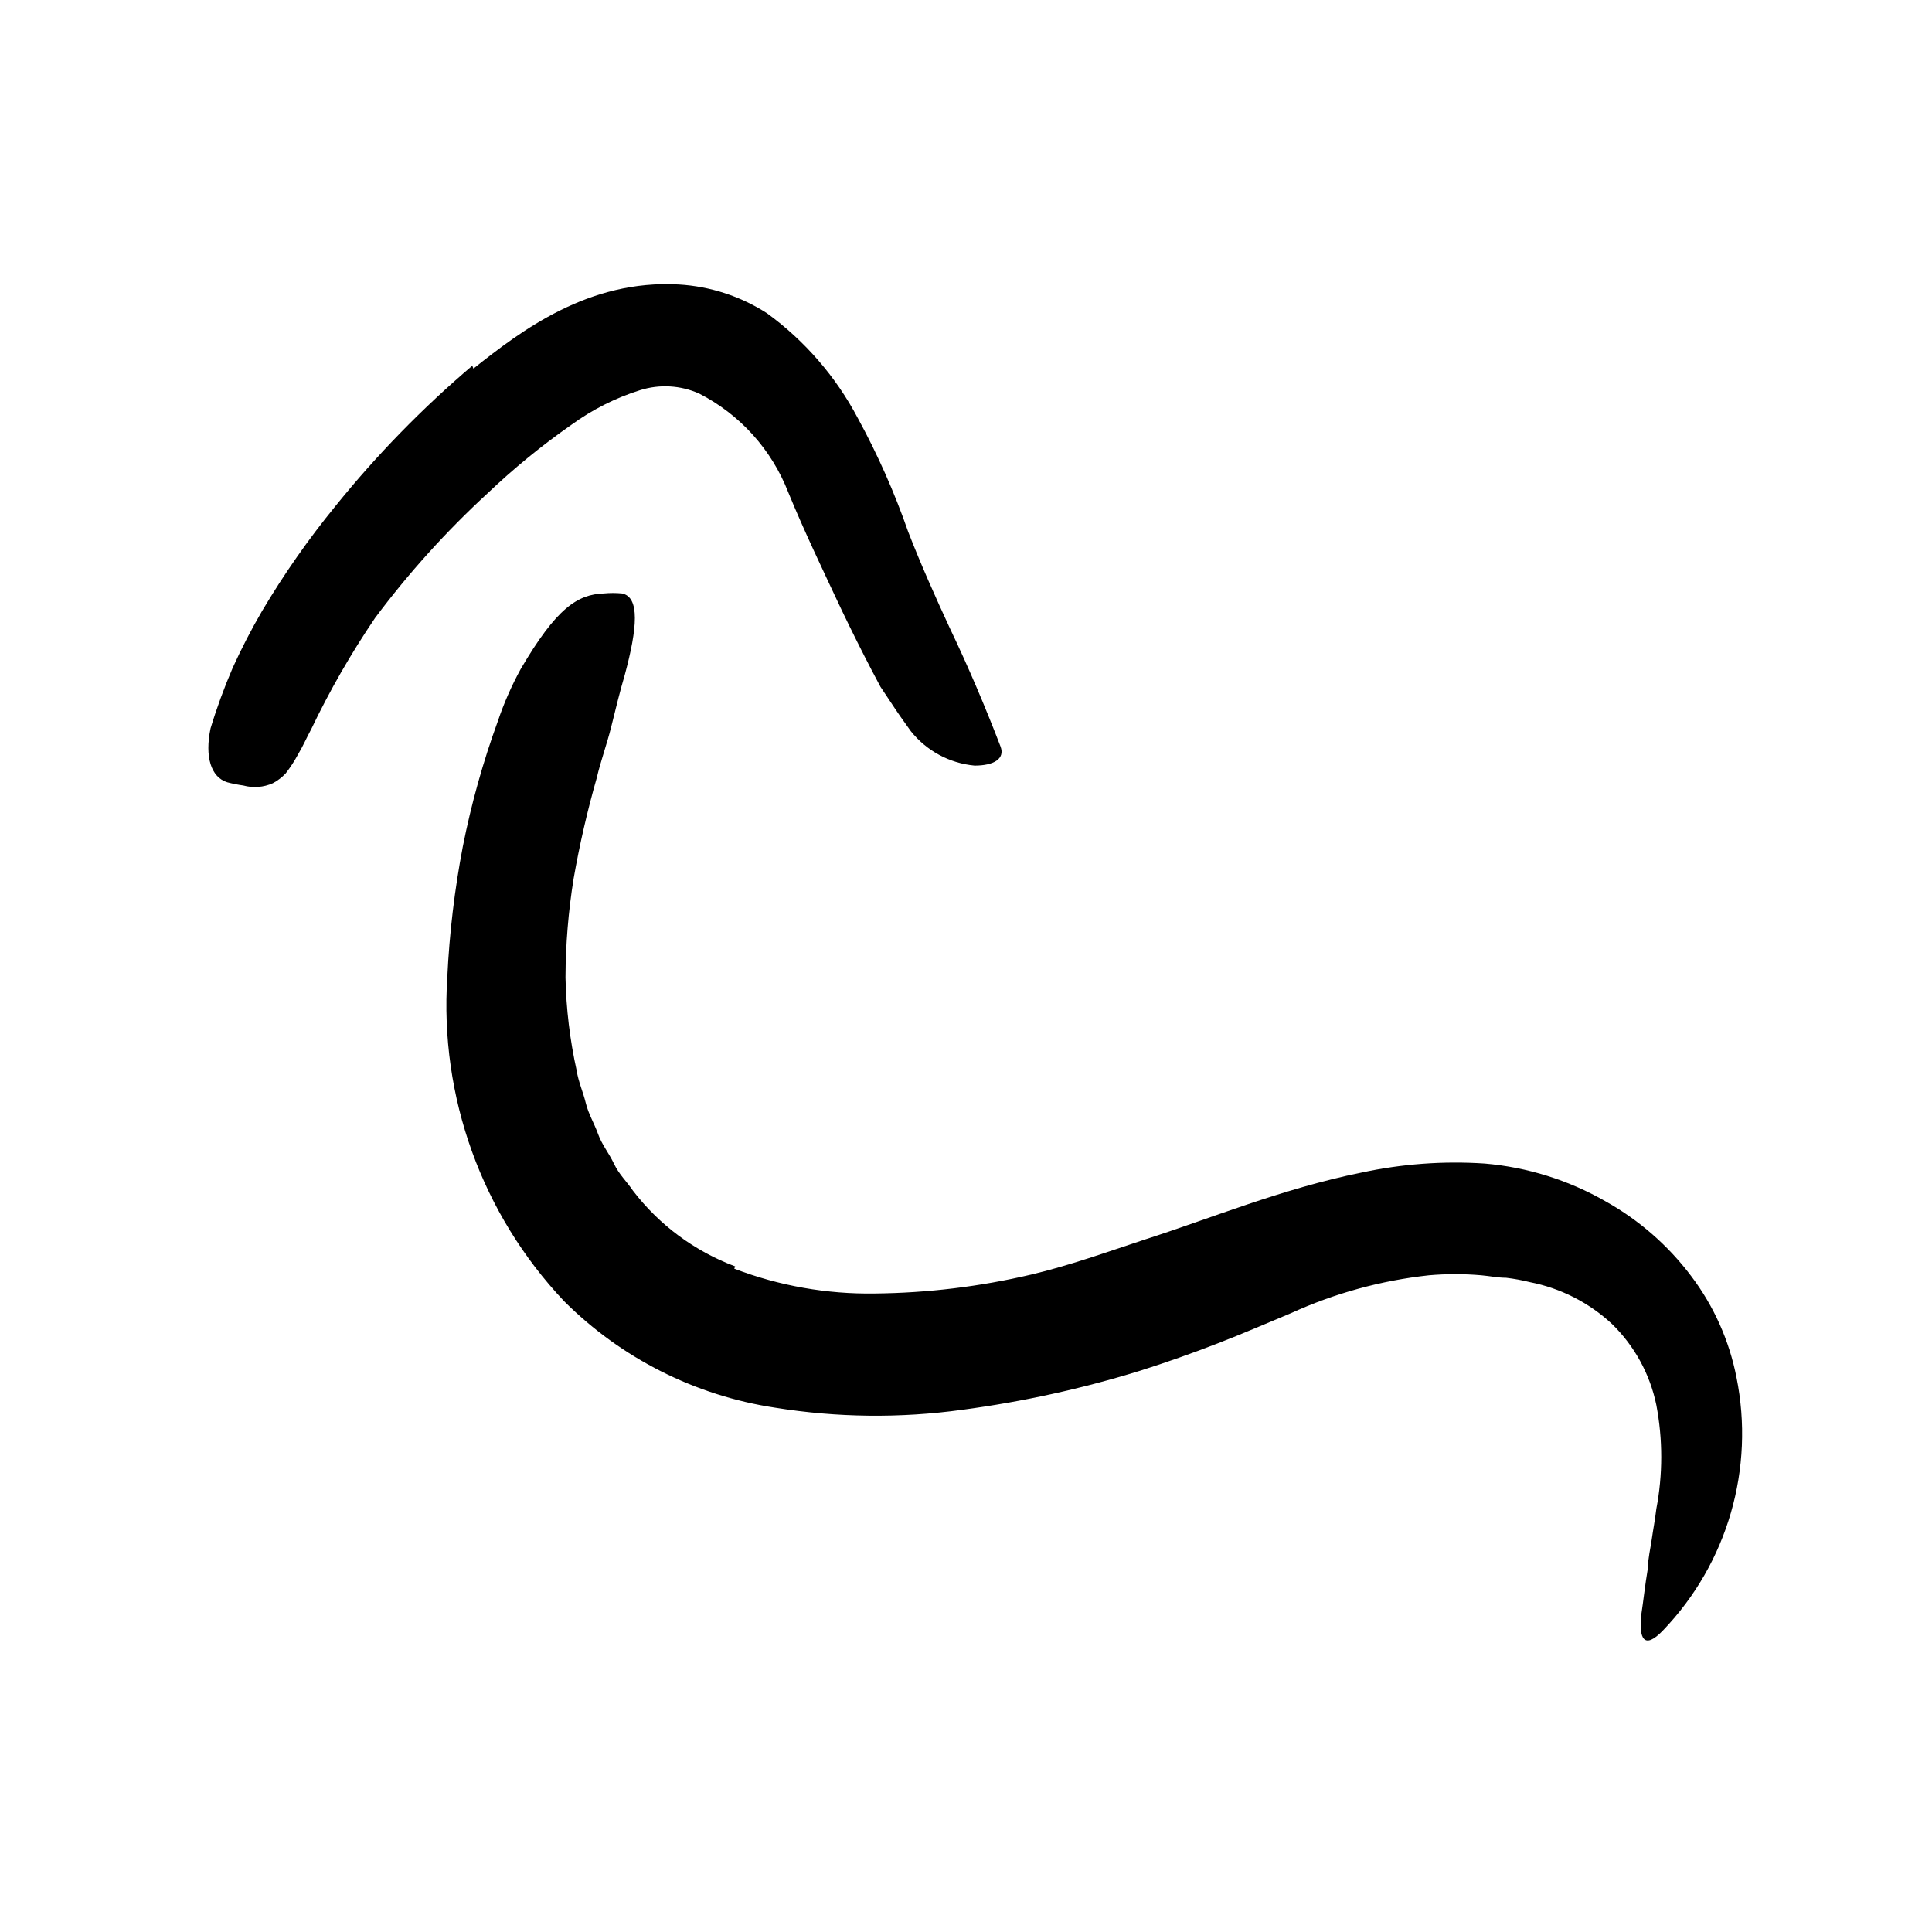<svg width="96" height="96" viewBox="0 0 96 96" fill="none" xmlns="http://www.w3.org/2000/svg">
<path d="M36.485 63.04C38.716 63.894 41.09 64.312 43.478 64.273C46.093 64.247 48.697 63.931 51.243 63.332C53.125 62.889 55.007 62.212 56.89 61.59C60.127 60.555 63.723 59.059 67.638 58.268C69.652 57.832 71.718 57.68 73.774 57.816C75.892 57.997 77.945 58.64 79.788 59.699C81.446 60.626 82.892 61.889 84.033 63.407C85.155 64.889 85.924 66.608 86.283 68.433C87.203 72.968 85.842 77.666 82.64 81.007C81.699 81.995 81.417 81.44 81.558 80.207C81.652 79.605 81.737 78.776 81.887 77.892C81.887 77.43 82.01 76.95 82.076 76.48C82.141 76.009 82.236 75.539 82.301 74.983C82.627 73.273 82.627 71.517 82.301 69.807C81.984 68.278 81.217 66.878 80.099 65.788C78.959 64.727 77.543 64.006 76.014 63.708C75.627 63.611 75.234 63.539 74.838 63.492C74.433 63.492 74.038 63.407 73.614 63.369C72.744 63.293 71.868 63.293 70.998 63.369C68.628 63.627 66.315 64.262 64.146 65.252C62.989 65.732 61.784 66.259 60.494 66.757C59.205 67.256 57.953 67.699 56.645 68.113C53.762 69.005 50.809 69.653 47.817 70.052C44.729 70.478 41.595 70.443 38.518 69.948C34.548 69.348 30.875 67.495 28.033 64.659C23.943 60.332 21.838 54.497 22.226 48.555C22.33 46.375 22.587 44.205 22.998 42.061C23.418 39.943 24 37.86 24.739 35.83C25.04 34.939 25.418 34.077 25.869 33.252C27.647 30.212 28.692 29.534 30.01 29.487C30.307 29.459 30.606 29.459 30.904 29.487C31.798 29.666 31.675 31.2 31.045 33.534C30.791 34.39 30.584 35.266 30.367 36.132C30.151 36.997 29.85 37.807 29.652 38.654C29.182 40.299 28.799 41.967 28.504 43.652C28.241 45.279 28.106 46.925 28.099 48.574C28.132 50.129 28.318 51.677 28.654 53.195C28.739 53.75 28.974 54.259 29.106 54.804C29.238 55.35 29.53 55.821 29.718 56.348C29.906 56.875 30.254 57.289 30.509 57.826C30.763 58.362 31.139 58.701 31.45 59.162C32.757 60.87 34.518 62.174 36.532 62.927L36.485 63.04Z" fill="black"/>
<path d="M23.525 18.315C25.896 16.432 29.238 13.882 33.727 14.136C35.288 14.227 36.798 14.72 38.113 15.566C39.992 16.935 41.534 18.715 42.621 20.771C43.61 22.581 44.448 24.47 45.125 26.418C45.765 28.065 46.48 29.665 47.195 31.209C48.136 33.176 48.974 35.162 49.718 37.1C49.943 37.703 49.388 38.042 48.428 38.042C47.182 37.927 46.036 37.308 45.256 36.329C44.899 35.839 44.56 35.35 44.24 34.861L43.75 34.126L43.346 33.364C42.819 32.357 42.32 31.35 41.84 30.352C40.899 28.348 39.958 26.39 39.167 24.46C38.343 22.339 36.769 20.595 34.743 19.557C33.818 19.143 32.773 19.083 31.807 19.387C30.582 19.772 29.428 20.354 28.39 21.11C26.913 22.141 25.516 23.284 24.212 24.526C22.168 26.408 20.303 28.475 18.64 30.701C17.443 32.466 16.379 34.319 15.459 36.244C15.233 36.658 15.054 37.082 14.809 37.486C14.632 37.816 14.427 38.131 14.197 38.428C14.013 38.625 13.797 38.791 13.557 38.917C13.096 39.123 12.577 39.163 12.089 39.03C11.82 38.993 11.552 38.94 11.289 38.87C10.48 38.616 10.169 37.599 10.461 36.197C10.771 35.173 11.139 34.168 11.562 33.185C12 32.22 12.487 31.277 13.021 30.362C14.109 28.528 15.332 26.779 16.682 25.129C18.722 22.603 20.994 20.275 23.468 18.173L23.525 18.315Z" fill="black"/>
</svg>
